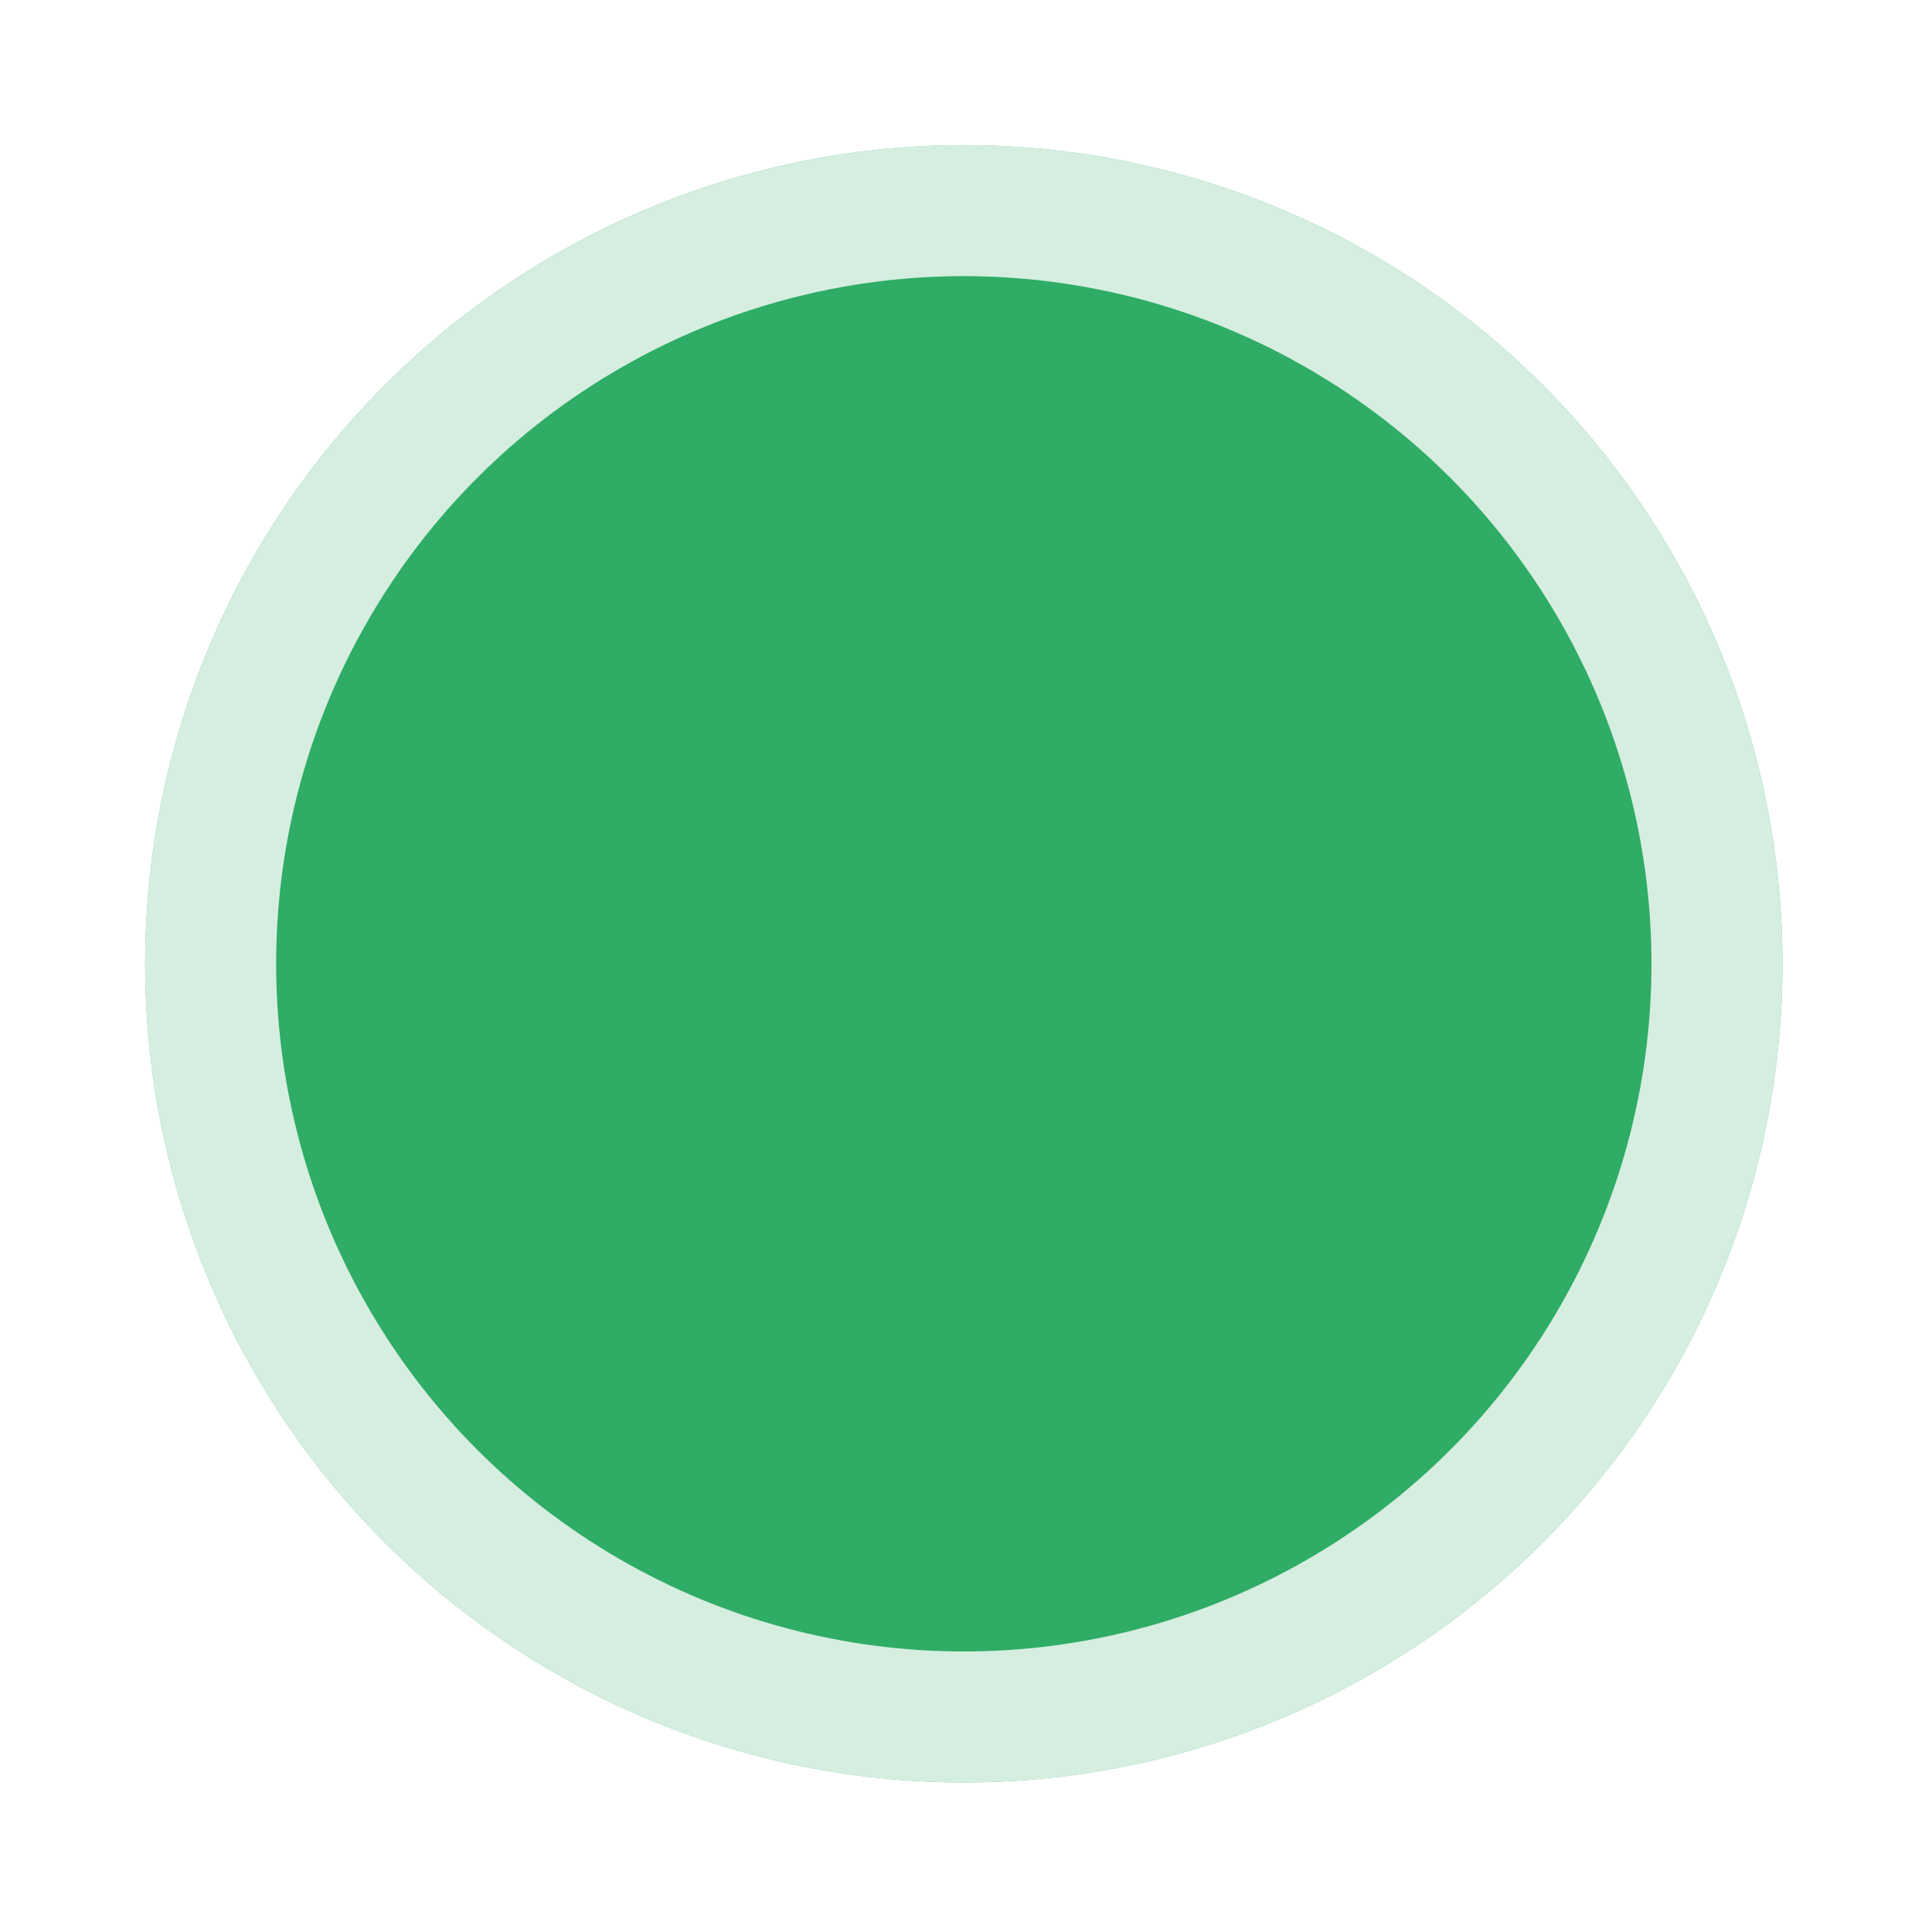 <svg width="59" height="59" viewBox="0 0 59 59" fill="none" xmlns="http://www.w3.org/2000/svg">
<g filter="url(#filter0_d_1_114)">
<circle cx="29.433" cy="25.433" r="25" transform="rotate(1 29.433 25.433)" fill="#2FAC66"/>
<circle cx="29.433" cy="25.433" r="23" transform="rotate(1 29.433 25.433)" stroke="white" stroke-opacity="0.8" stroke-width="4" stroke-linecap="round"/>
</g>
<defs>
<filter id="filter0_d_1_114" x="0.432" y="0.432" width="58" height="58" filterUnits="userSpaceOnUse" color-interpolation-filters="sRGB">
<feFlood flood-opacity="0" result="BackgroundImageFix"/>
<feColorMatrix in="SourceAlpha" type="matrix" values="0 0 0 0 0 0 0 0 0 0 0 0 0 0 0 0 0 0 127 0" result="hardAlpha"/>
<feOffset dy="4"/>
<feGaussianBlur stdDeviation="2"/>
<feComposite in2="hardAlpha" operator="out"/>
<feColorMatrix type="matrix" values="0 0 0 0 0 0 0 0 0 0 0 0 0 0 0 0 0 0 0.25 0"/>
<feBlend mode="normal" in2="BackgroundImageFix" result="effect1_dropShadow_1_114"/>
<feBlend mode="normal" in="SourceGraphic" in2="effect1_dropShadow_1_114" result="shape"/>
</filter>
</defs>
</svg>
